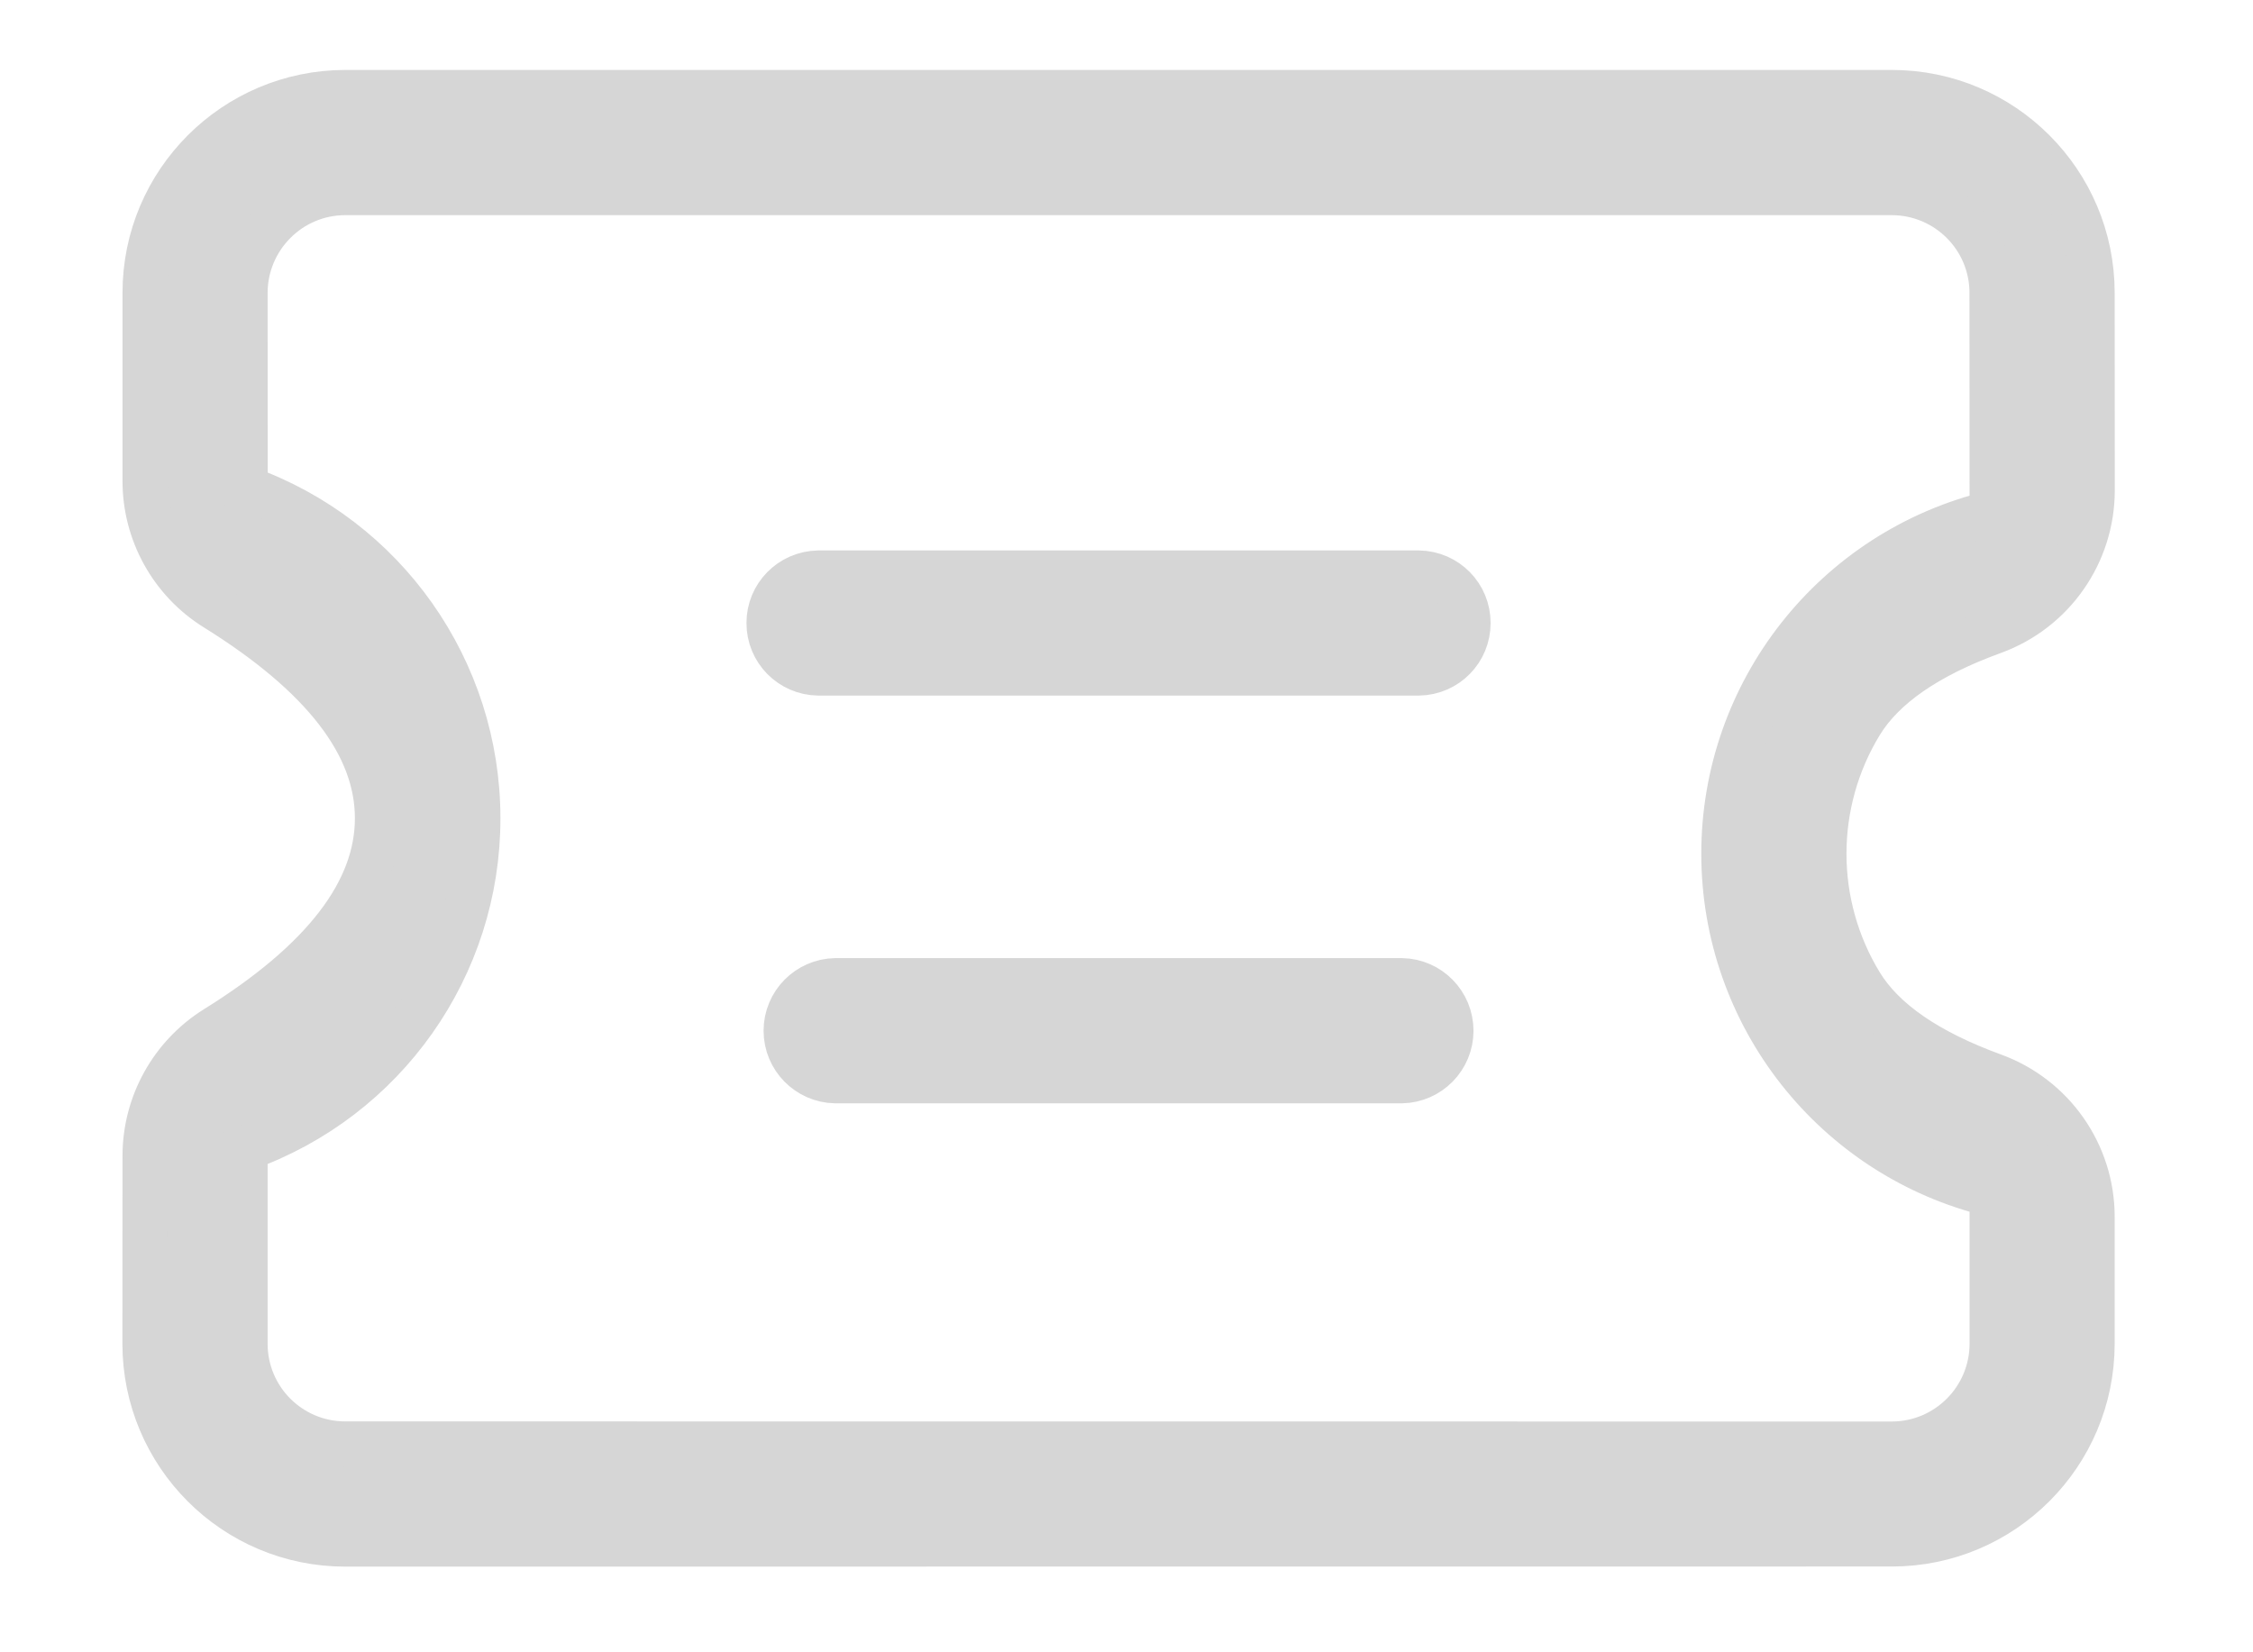 <?xml version="1.0" encoding="UTF-8"?>
<svg width="15px" height="11px" viewBox="0 0 15 11" version="1.1" xmlns="http://www.w3.org/2000/svg" xmlns:xlink="http://www.w3.org/1999/xlink">
    <!-- Generator: Sketch 56.2 (81672) - https://sketch.com -->
    <title>优惠券</title>
    <desc>Created with Sketch.</desc>
    <g id="页面1" stroke="none" stroke-width="1" fill="none" fill-rule="evenodd">
        <g id="新增商品备份" transform="translate(-25, -970)" fill="#D6D6D6" fill-rule="nonzero" stroke="#D6D6D6" stroke-width="0.3">
            <g id="侧导航">
                <g id="服务备份-6" transform="translate(0, 947)">
                    <path d="M34.085,21.862 C33.825,21.602 33.404,21.602 33.143,21.861 L25.86,29.144 C25.601,29.404 25.602,29.826 25.861,30.086 L26.781,31.005 C27.672,30.582 28.733,30.766 29.431,31.464 C30.129,32.161 30.312,33.222 29.889,34.114 L30.808,35.033 C31.069,35.294 31.49,35.294 31.751,35.034 L39.034,27.752 C39.293,27.491 39.293,27.07 39.033,26.809 L38.33,26.106 C37.41,26.668 36.225,26.527 35.463,25.765 C34.701,25.003 34.56,23.818 35.122,22.898 L34.085,21.862 Z M39.504,28.223 L32.223,35.505 C31.702,36.026 30.858,36.025 30.337,35.505 L29.453,34.62 C29.209,34.376 29.108,34.023 29.186,33.686 C29.378,32.864 29.302,32.281 28.958,31.937 C28.615,31.593 28.032,31.517 27.209,31.709 C26.873,31.788 26.519,31.687 26.275,31.442 L25.39,30.557 C24.87,30.037 24.87,29.193 25.389,28.672 L32.671,21.39 C33.192,20.87 34.036,20.87 34.557,21.391 L35.488,22.321 C35.785,22.619 35.864,23.07 35.687,23.451 C35.489,23.874 35.425,24.227 35.493,24.508 C35.64,25.114 36.114,25.588 36.72,25.735 C37.001,25.803 37.354,25.738 37.777,25.541 C38.158,25.364 38.609,25.443 38.906,25.74 L39.504,26.338 C40.024,26.859 40.024,27.702 39.504,28.223 Z M29.878,28.707 C29.752,28.838 29.753,29.046 29.882,29.174 C30.01,29.303 30.218,29.305 30.349,29.178 L33.177,26.35 C33.304,26.219 33.302,26.011 33.173,25.883 C33.045,25.754 32.837,25.752 32.706,25.879 L29.878,28.707 Z M31.878,30.545 C31.752,30.676 31.753,30.884 31.882,31.013 C32.01,31.141 32.218,31.143 32.349,31.017 L35.016,28.35 C35.142,28.219 35.14,28.011 35.012,27.883 C34.883,27.754 34.675,27.752 34.544,27.879 L31.878,30.545 Z" id="优惠券" transform="translate(32.447, 28.448) rotate(-315) translate(-32.447, -28.448) "></path>
                </g>
            </g>
        </g>
    </g>
</svg>